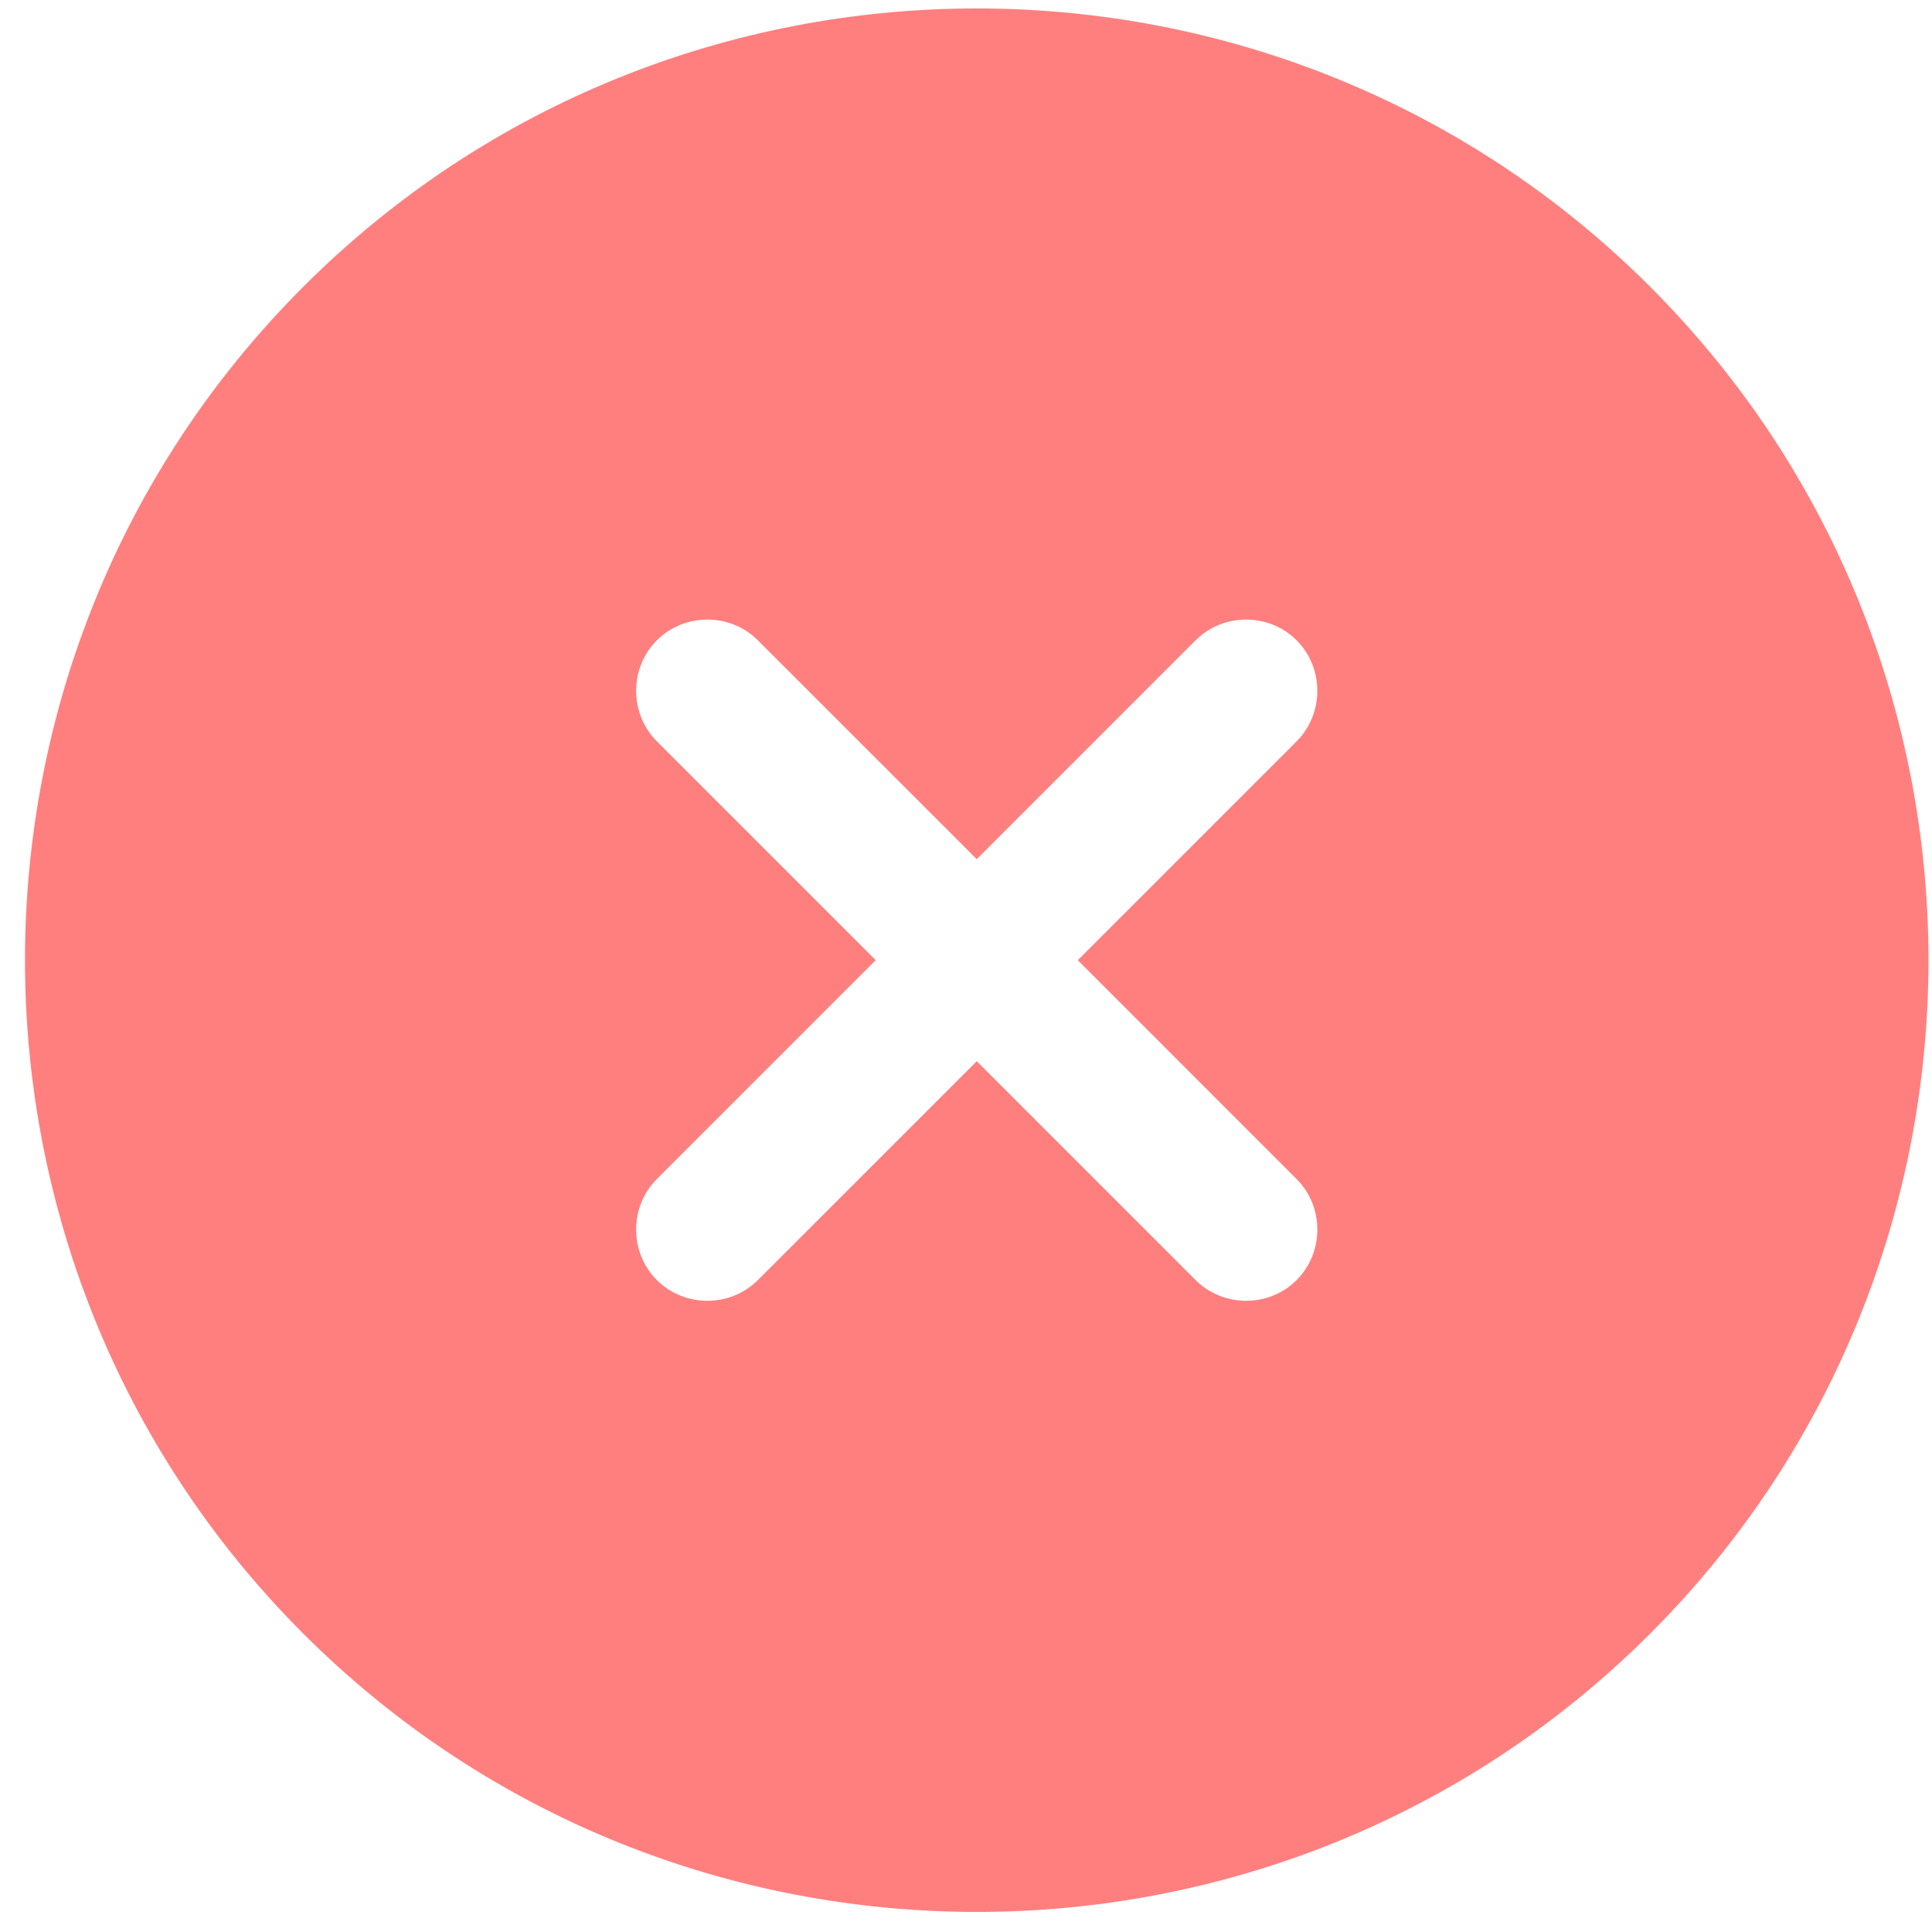 <svg width="71" height="71" viewBox="0 0 71 71" fill="none" xmlns="http://www.w3.org/2000/svg">
<path d="M11.146 60.035C24.782 73.672 47.007 73.672 60.643 60.035C74.28 46.399 74.28 24.174 60.643 10.538C47.007 -3.099 24.782 -3.099 11.146 10.538C-2.491 24.174 -2.491 46.399 11.146 60.035ZM27.851 23.531L35.895 31.574L43.938 23.531C44.953 22.516 46.636 22.516 47.65 23.531C48.665 24.546 48.665 26.228 47.65 27.243L39.607 35.286L47.65 43.33C48.665 44.344 48.665 46.027 47.65 47.042C46.636 48.057 44.953 48.057 43.938 47.042L35.895 38.999L27.851 47.042C26.837 48.057 25.154 48.057 24.139 47.042C23.124 46.027 23.124 44.344 24.139 43.33L32.182 35.286L24.139 27.243C23.124 26.228 23.124 24.546 24.139 23.531C25.154 22.516 26.837 22.516 27.851 23.531Z" fill="#FF0000" fill-opacity="0.5"/>
</svg>
